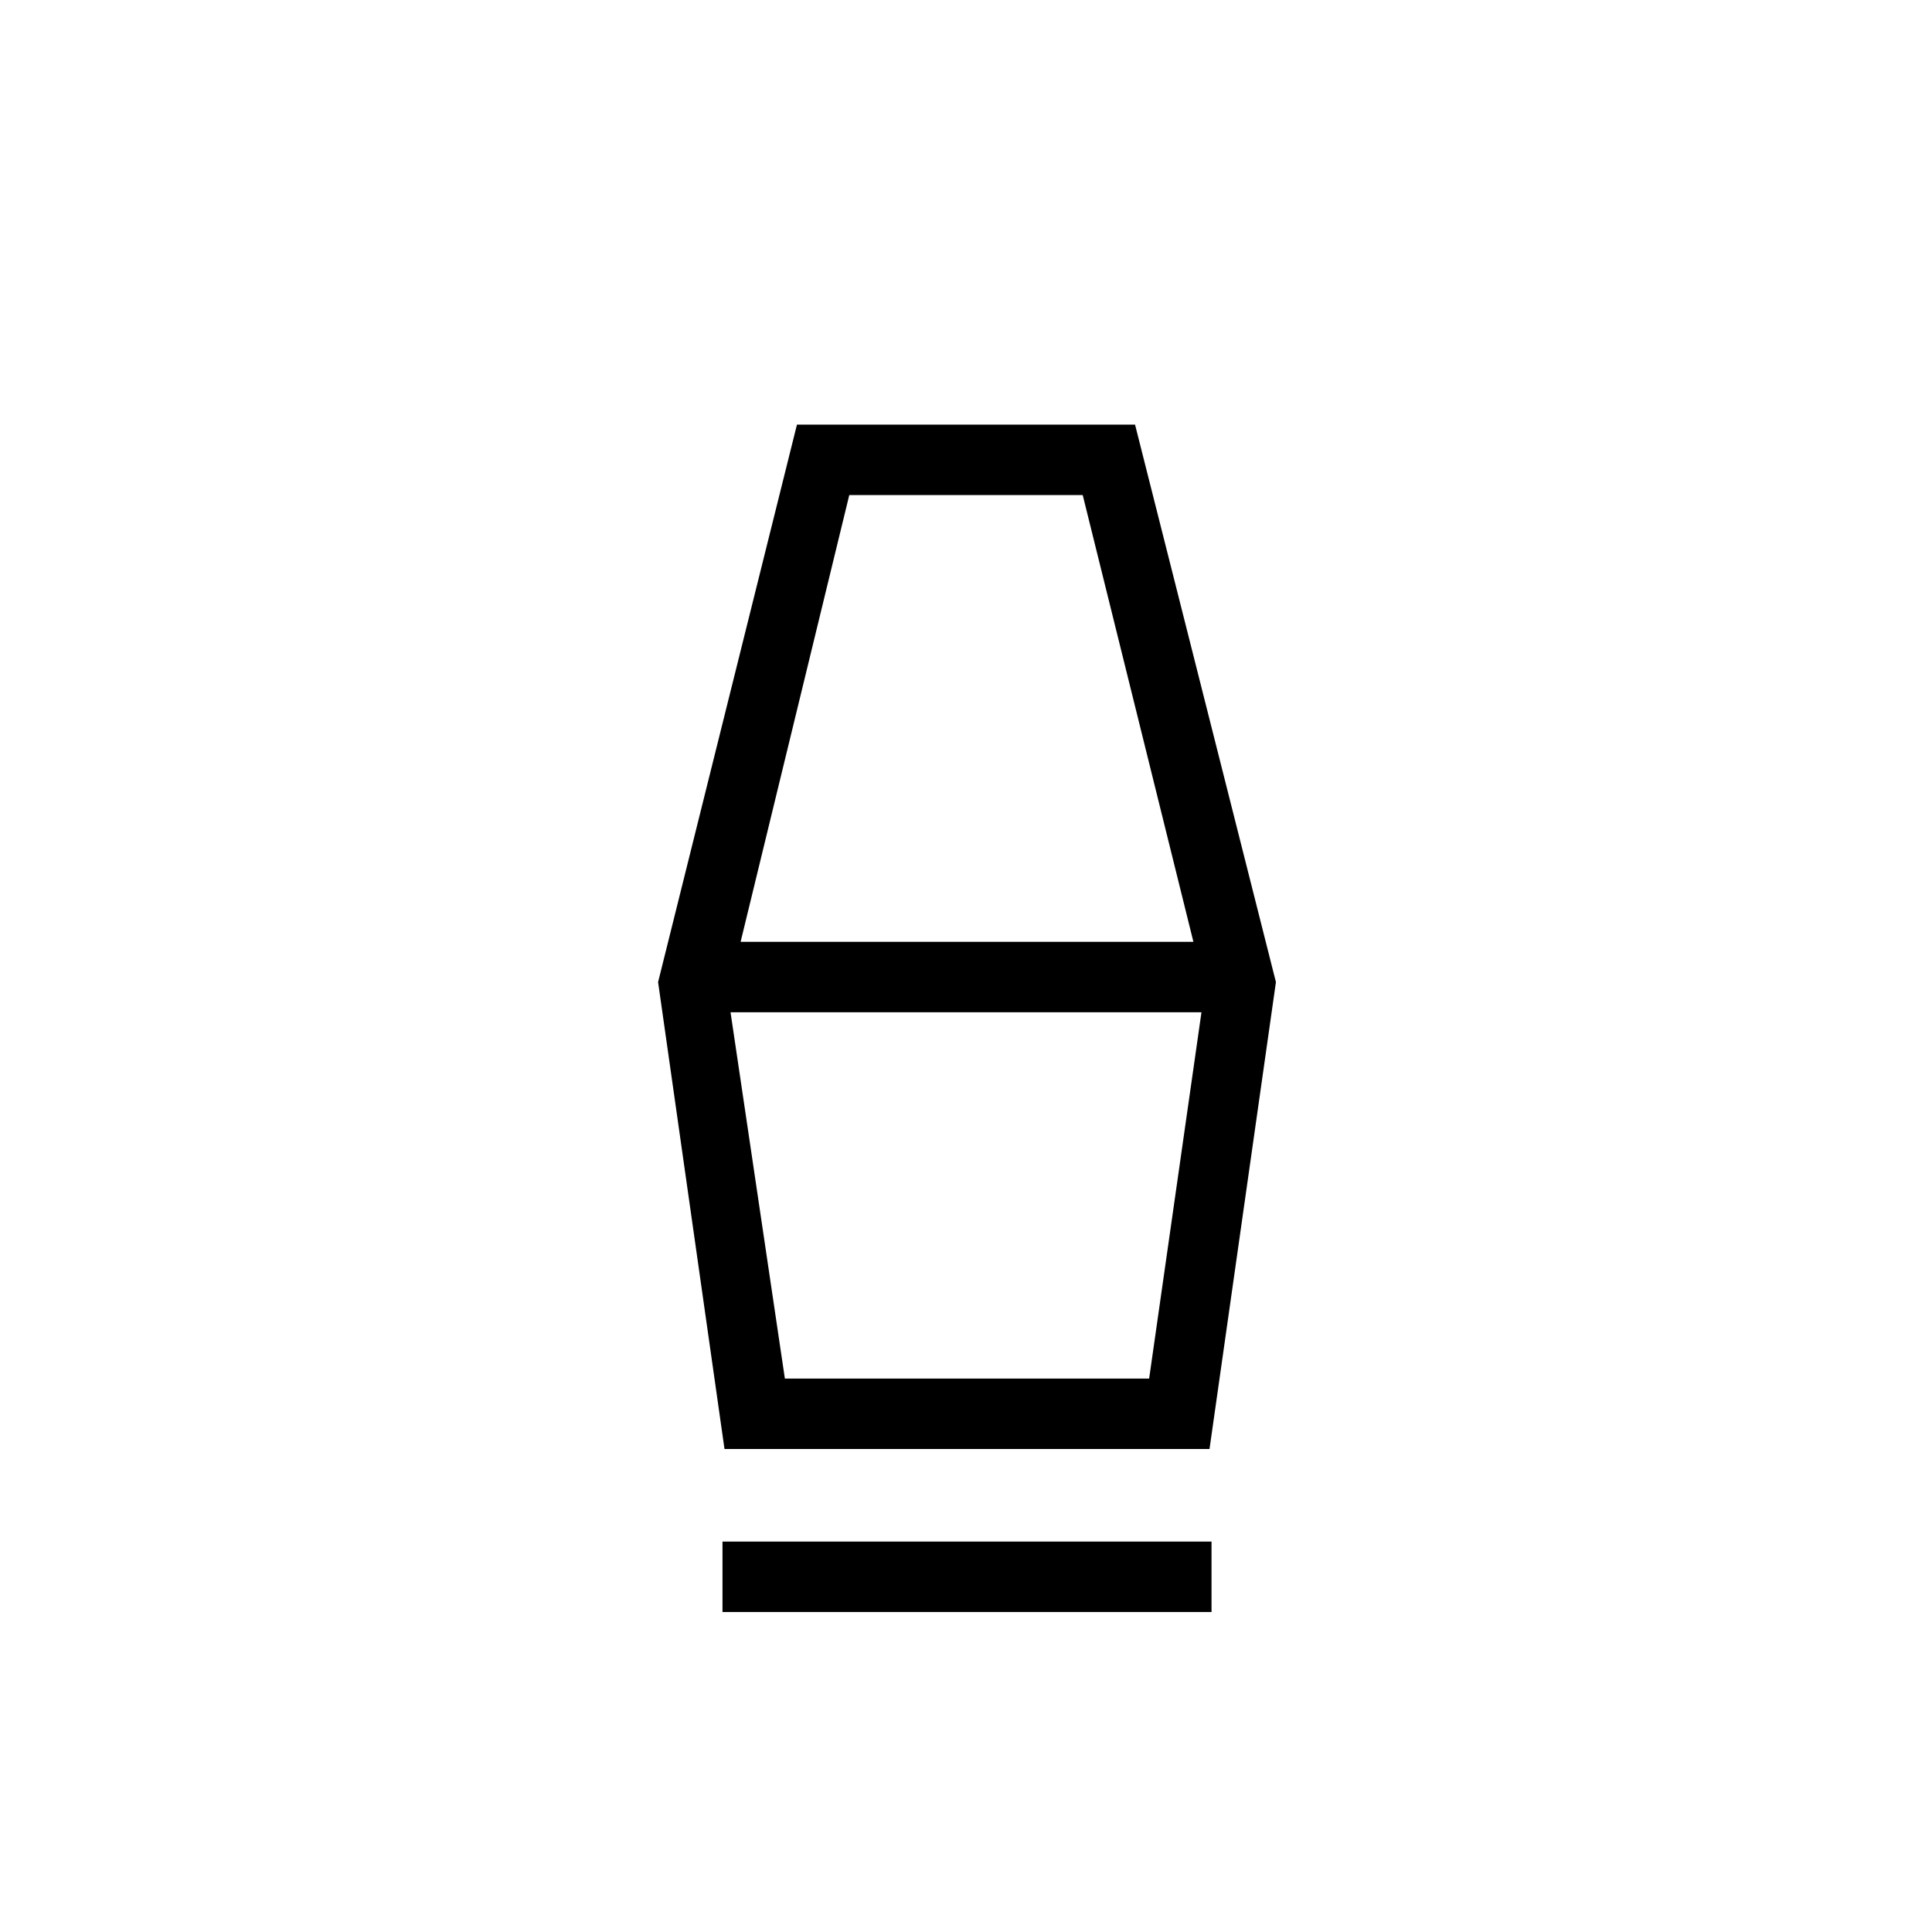 <svg xmlns="http://www.w3.org/2000/svg" height="48" viewBox="0 -960 960 960" width="48"><path d="M359-159v-35h243v35H359Zm1-81-33-232 69-277h168l70 277-33 232H360Zm30-35h181l26-182H363l27 182Zm-22-217h225l-55-222H422l-54 222Zm203 217H390h181Z"/></svg>